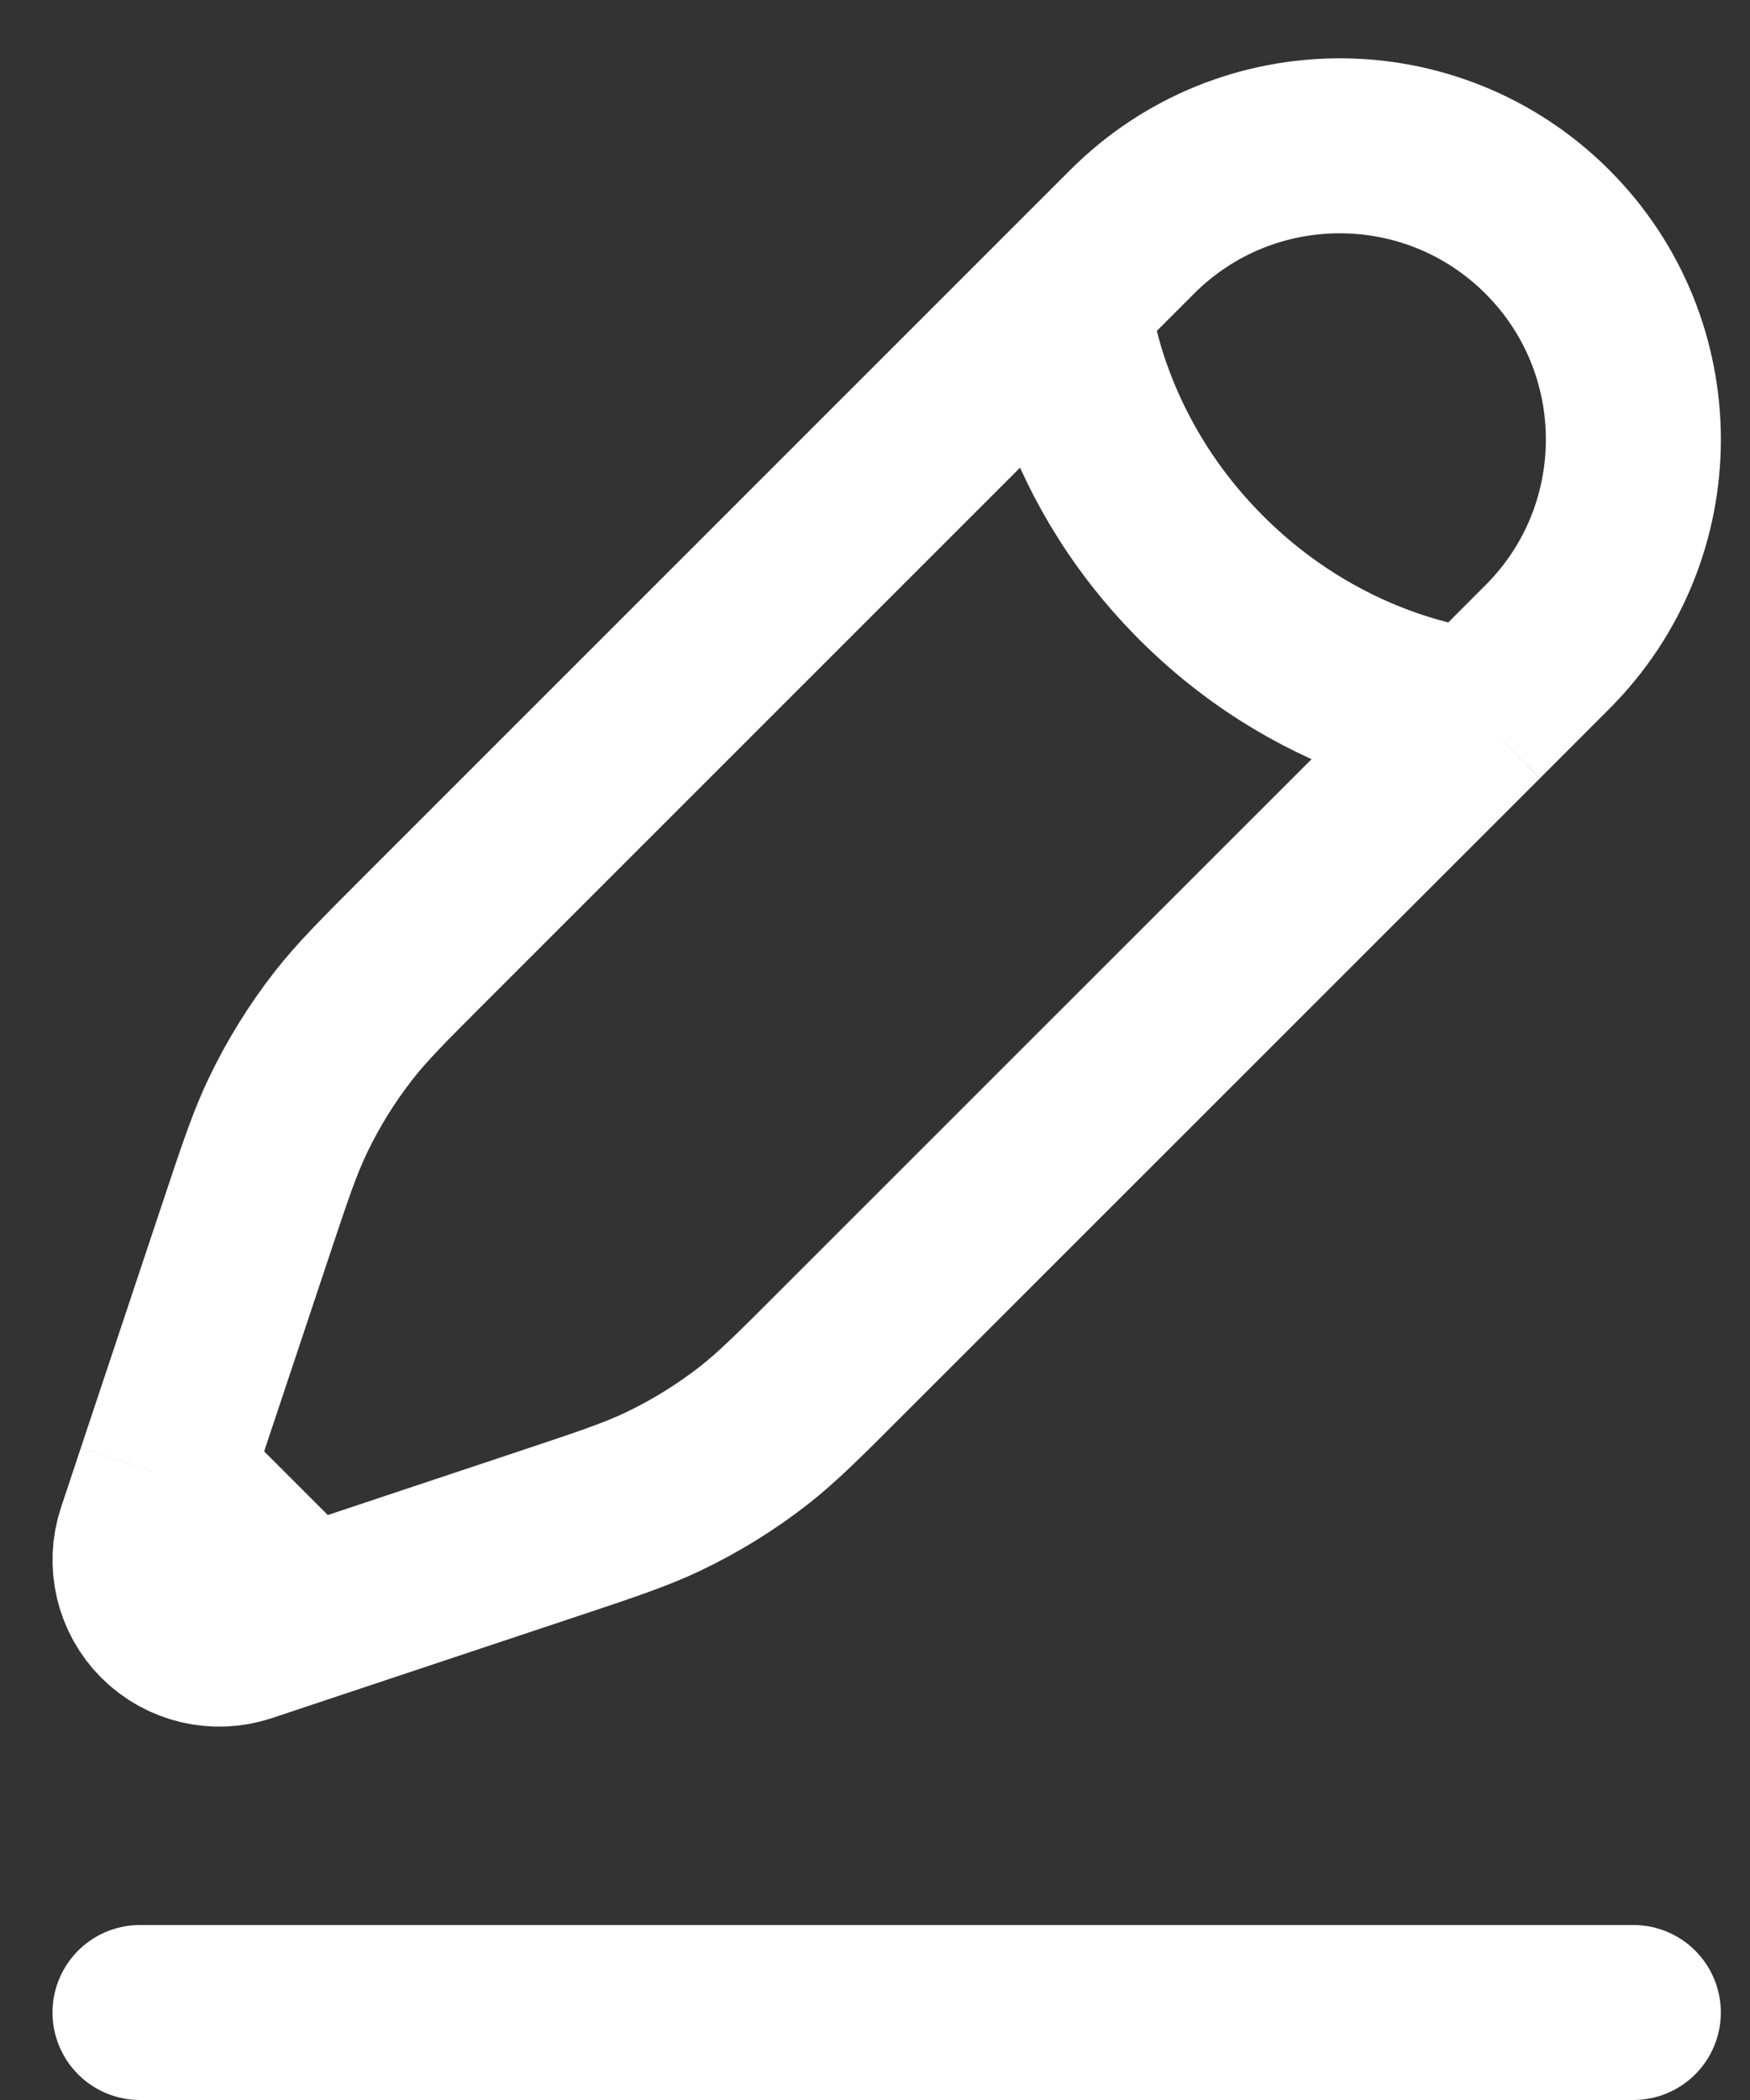 <svg width="15" height="18" viewBox="0 0 15 18" fill="none" xmlns="http://www.w3.org/2000/svg">
<rect x="0" y="0" width="15" height="18" fill="#333333" stroke="none"/>
<path d="M1.2 17.25H14" stroke="white" stroke-width="1.5" stroke-linecap="round"/>
<path d="M9.111 2.58L9.704 1.987C10.687 1.004 12.28 1.004 13.263 1.987C14.246 2.97 14.246 4.564 13.263 5.546L12.67 6.14M9.111 2.58C9.111 2.58 9.185 3.841 10.297 4.953C11.409 6.065 12.67 6.14 12.67 6.14M9.111 2.58L3.657 8.034C3.288 8.403 3.103 8.588 2.944 8.792C2.757 9.032 2.596 9.292 2.465 9.567C2.354 9.8 2.271 10.048 2.106 10.543L1.406 12.643M12.67 6.14L7.216 11.593C6.847 11.963 6.662 12.147 6.459 12.306C6.218 12.493 5.958 12.654 5.683 12.785C5.45 12.896 5.202 12.979 4.707 13.144L2.607 13.844M2.607 13.844L2.094 14.015C1.85 14.096 1.581 14.033 1.399 13.851C1.217 13.669 1.154 13.4 1.235 13.157L1.406 12.643M2.607 13.844L1.406 12.643" stroke="white" stroke-width="1.5"/>
</svg>
